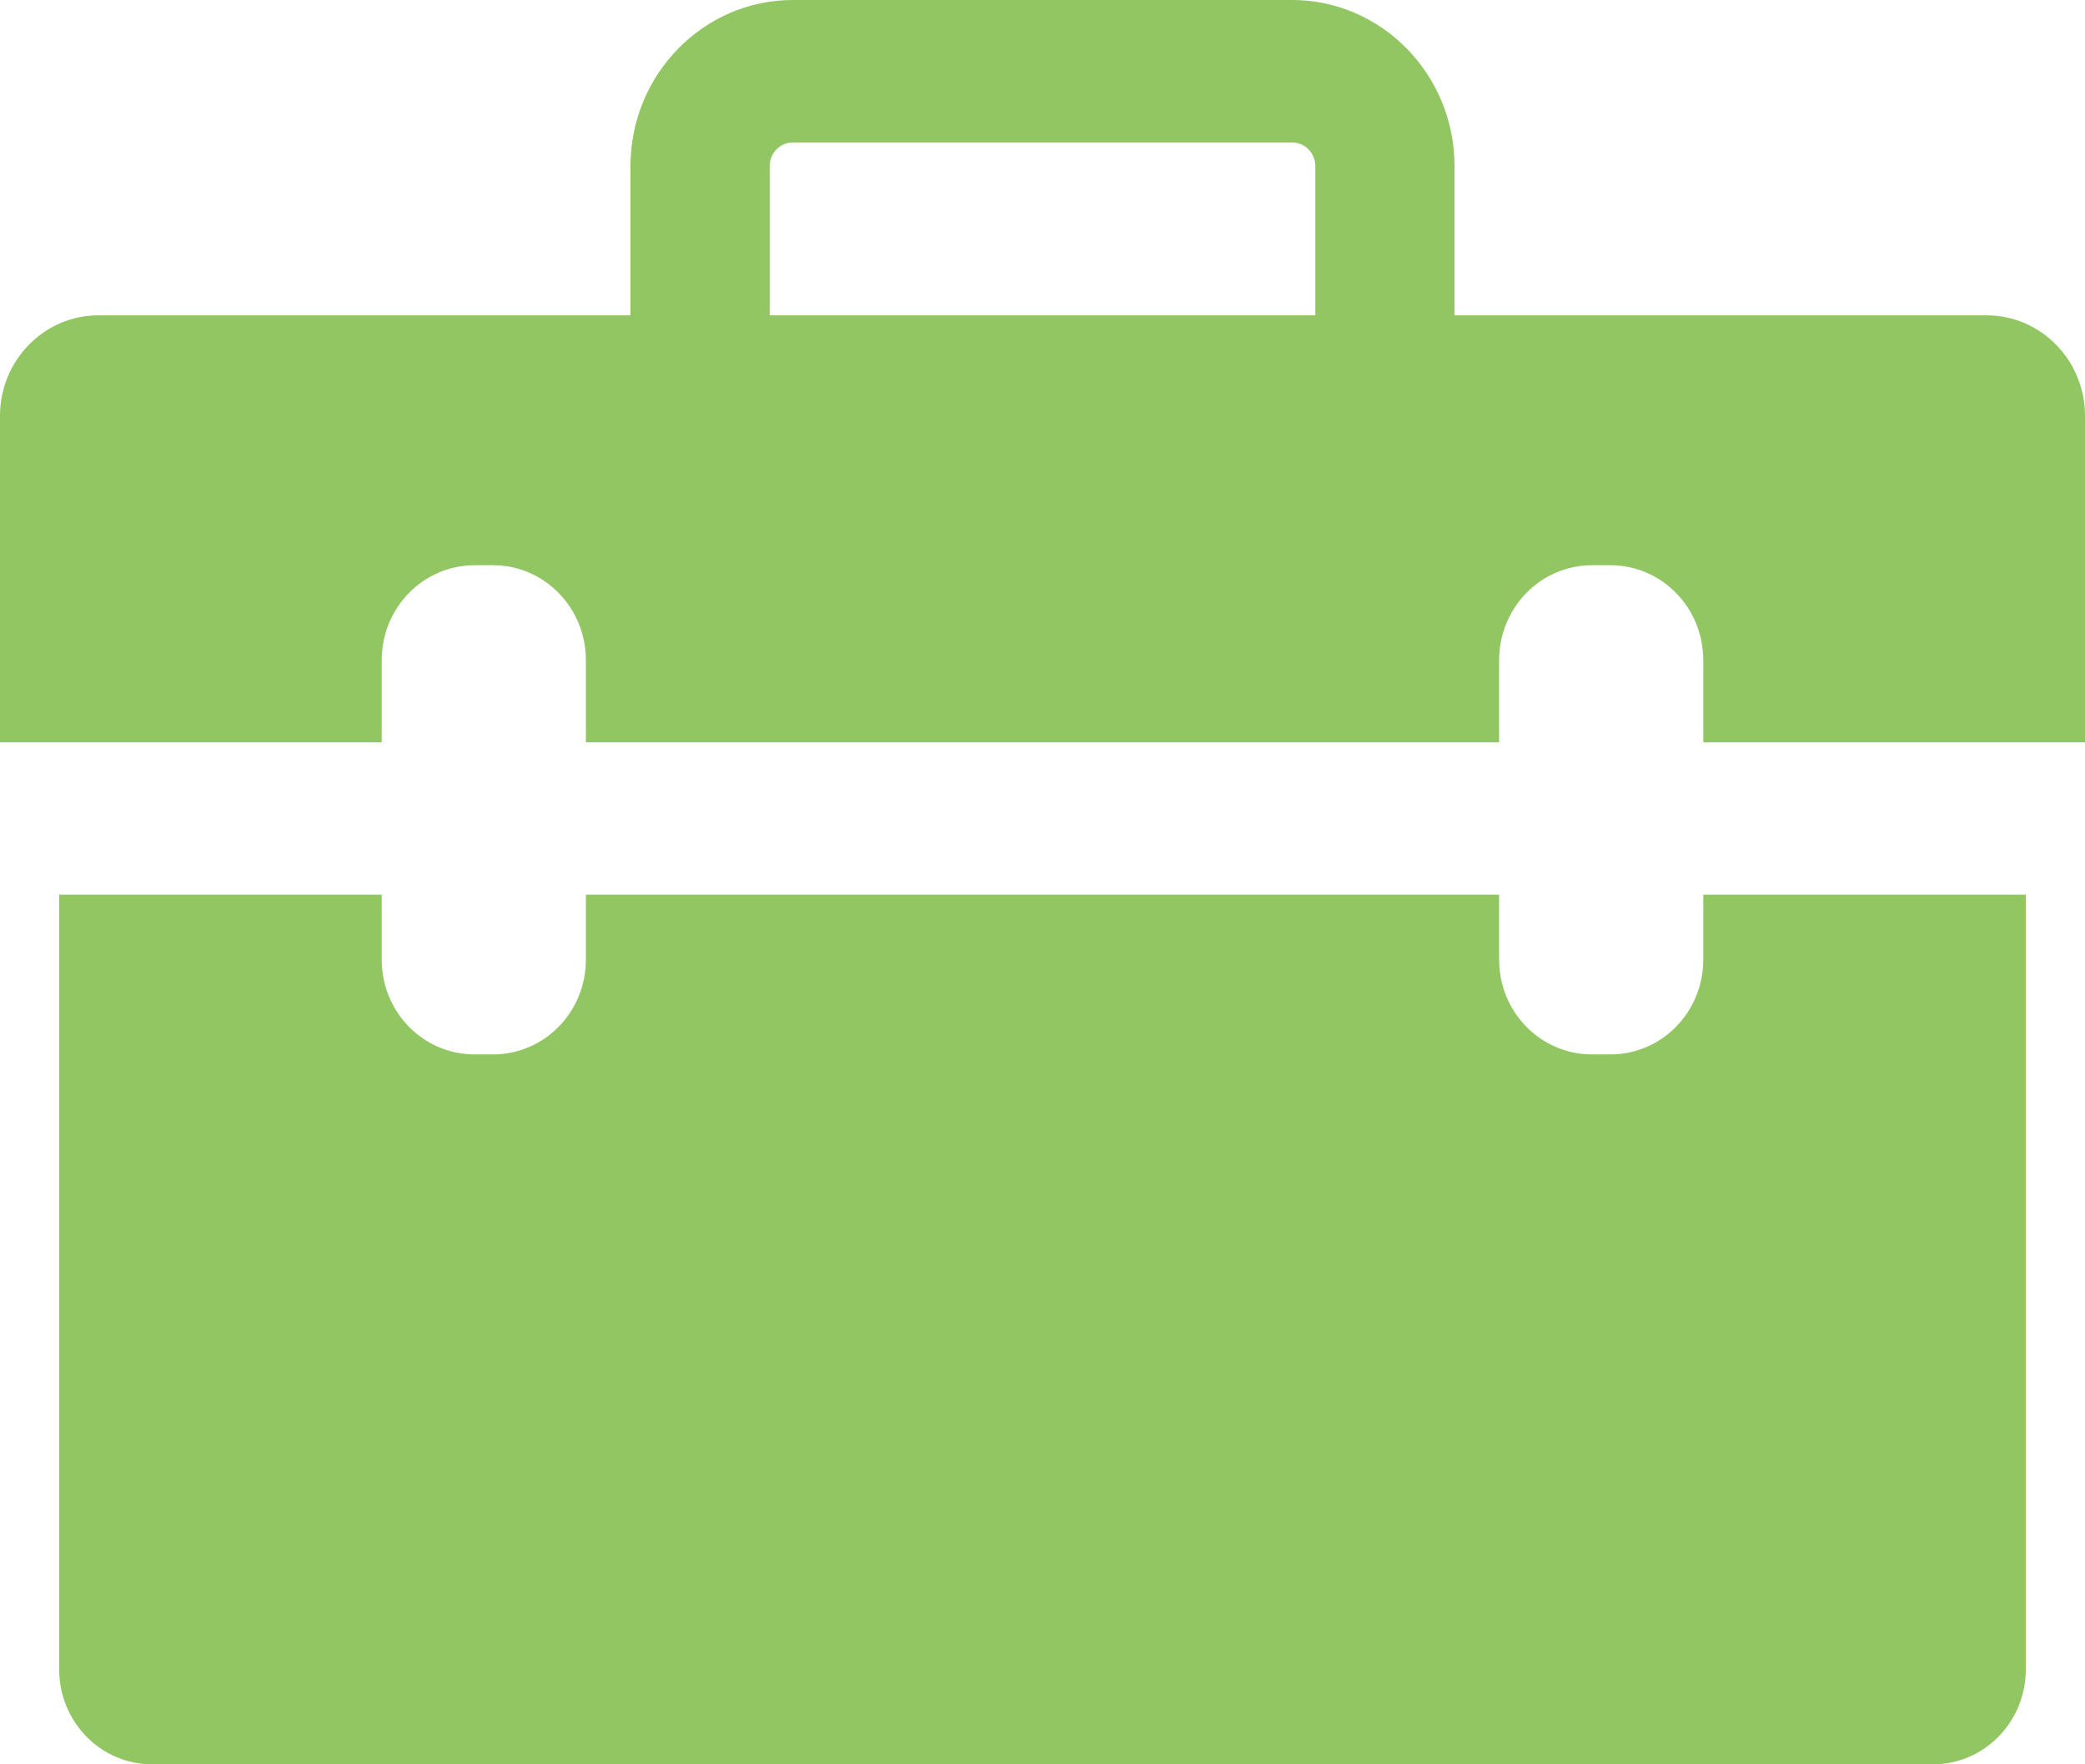 <svg width="13" height="11" viewBox="0 0 13 11" fill="none" xmlns="http://www.w3.org/2000/svg">
<path d="M12.386 1.966H9.069V1.036C9.069 0.465 8.615 0 8.056 0H4.944C4.385 0 3.931 0.465 3.931 1.036V1.966H0.614C0.275 1.966 0 2.247 0 2.593V4.628H2.38V4.116C2.38 3.789 2.639 3.524 2.959 3.524H3.074C3.394 3.524 3.653 3.789 3.653 4.116V4.628H9.347V4.116C9.347 3.789 9.606 3.524 9.926 3.524H10.041C10.361 3.524 10.62 3.789 10.62 4.116V4.628H13V2.593C13 2.247 12.725 1.966 12.386 1.966ZM8.201 1.966H4.799V1.036C4.799 0.954 4.864 0.888 4.944 0.888H8.056C8.136 0.888 8.201 0.954 8.201 1.036L8.201 1.966Z" fill="#91C662"/>
<path d="M10.62 5.983C10.62 6.31 10.361 6.574 10.041 6.574H9.926C9.606 6.574 9.347 6.31 9.347 5.983V5.578H3.653V5.983C3.653 6.31 3.394 6.574 3.074 6.574H2.959C2.639 6.574 2.38 6.31 2.38 5.983V5.578H0.369V10.408C0.369 10.735 0.628 11 0.948 11H12.052C12.372 11 12.631 10.735 12.631 10.408V5.578H10.62L10.62 5.983Z" fill="#91C662"/>
</svg>
